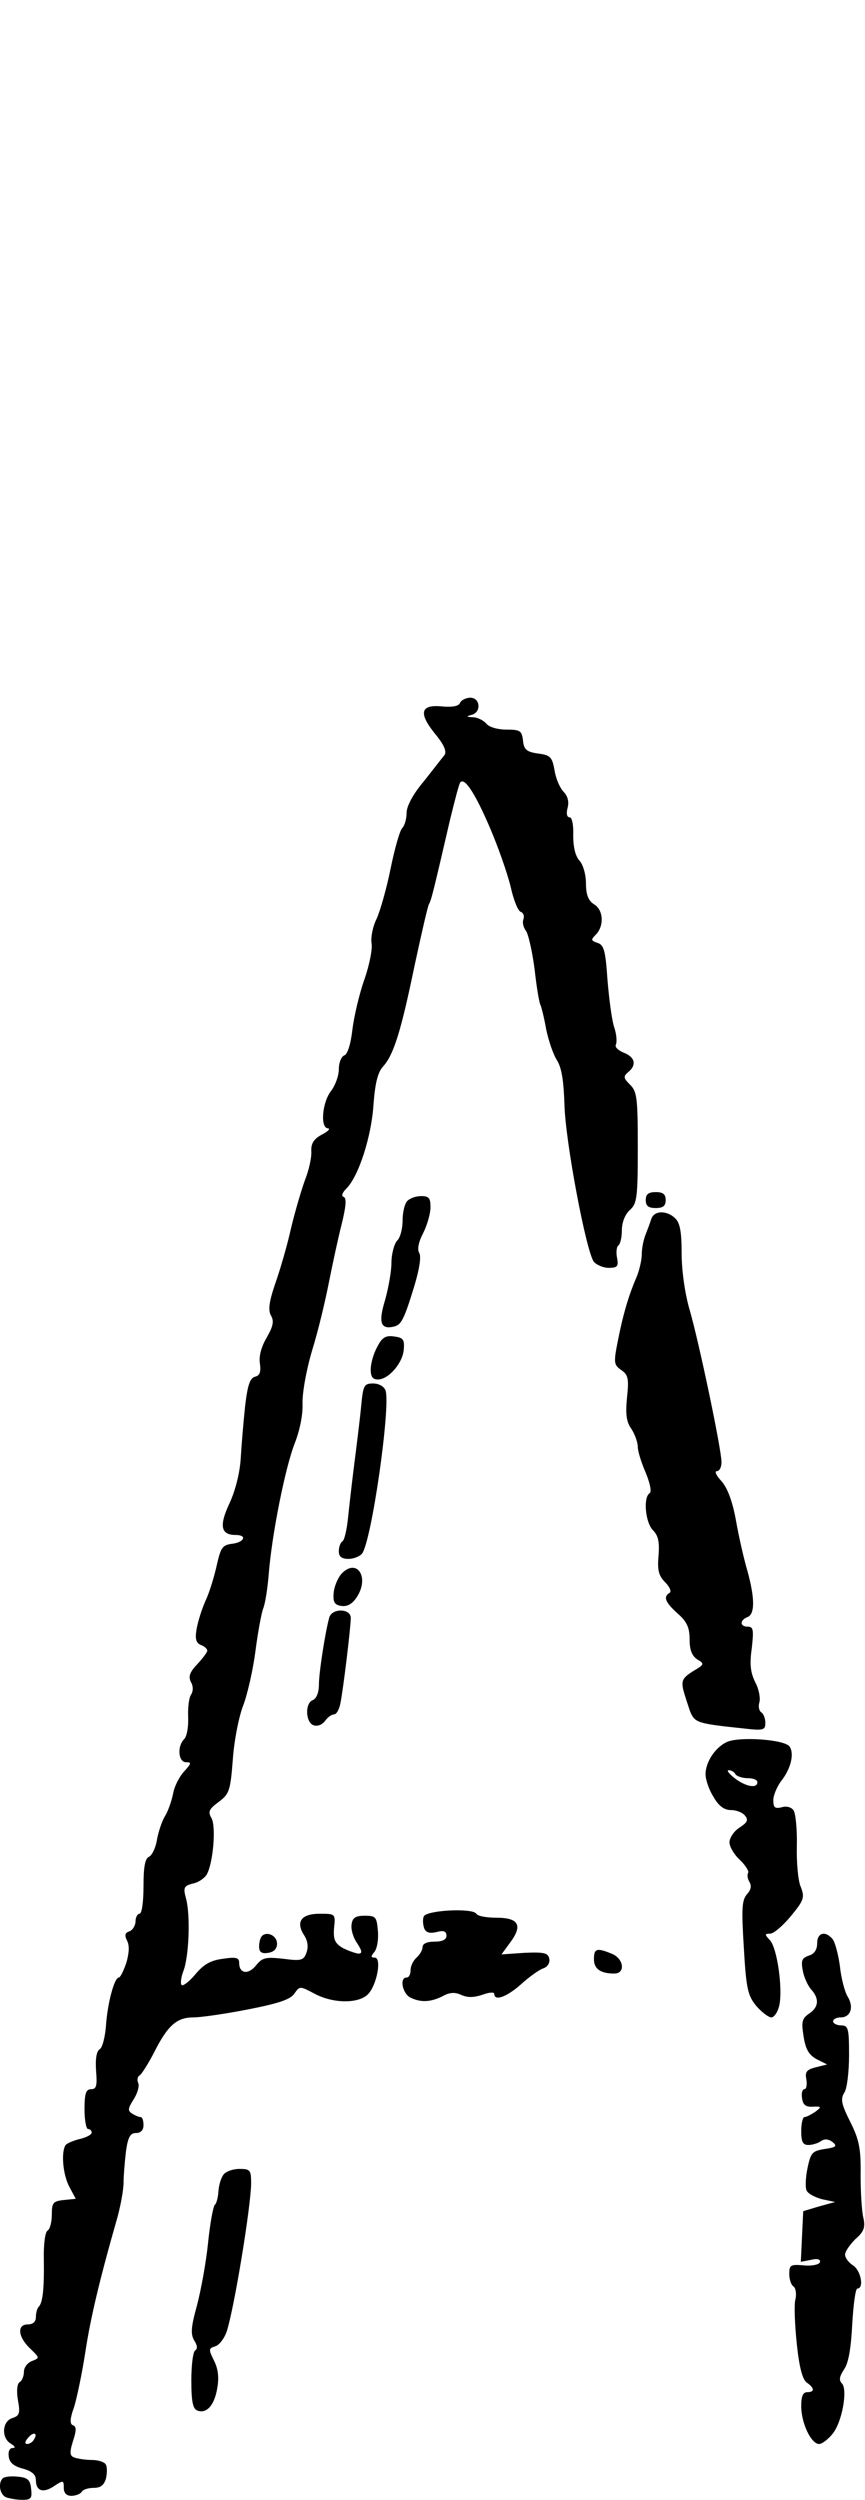 <?xml version="1.0" standalone="no"?>
<!DOCTYPE svg PUBLIC "-//W3C//DTD SVG 20010904//EN"
 "http://www.w3.org/TR/2001/REC-SVG-20010904/DTD/svg10.dtd">
<svg version="1.0" xmlns="http://www.w3.org/2000/svg"
 width="217pt" height="627pt" viewBox="0 0 217 627"
 preserveAspectRatio="xMidYMid meet">
<g transform="translate(0,627) scale(0.1,-0.1)"
fill="#000000" stroke="none">
<path d="M1154 4507 c-3 -8 -18 -11 -44 -9 -55 6 -61 -16 -19 -68 24 -29 30
-45 24 -54 -6 -7 -29 -37 -52 -66 -27 -32 -43 -62 -43 -79 0 -15 -5 -32 -11
-38 -6 -6 -19 -52 -29 -101 -10 -50 -26 -106 -35 -126 -10 -20 -15 -47 -13
-61 3 -14 -5 -55 -18 -92 -13 -37 -26 -93 -30 -126 -4 -35 -12 -61 -20 -64 -8
-3 -14 -19 -14 -35 0 -16 -9 -41 -20 -55 -22 -29 -27 -93 -7 -93 6 -1 0 -8
-16 -16 -20 -11 -27 -22 -26 -42 1 -15 -6 -47 -16 -72 -9 -25 -25 -79 -35
-121 -9 -41 -27 -103 -39 -137 -16 -47 -19 -68 -11 -82 8 -14 5 -27 -11 -55
-13 -22 -20 -46 -17 -65 3 -21 0 -30 -12 -33 -13 -3 -19 -22 -25 -73 -4 -38
-9 -96 -11 -130 -2 -37 -13 -81 -28 -114 -27 -57 -22 -80 15 -80 30 0 22 -18
-8 -22 -25 -3 -29 -9 -39 -53 -6 -27 -18 -68 -28 -89 -10 -22 -20 -55 -23 -73
-4 -24 -1 -34 11 -39 9 -3 16 -10 16 -14 0 -4 -11 -19 -25 -34 -19 -20 -23
-31 -16 -45 6 -10 6 -23 0 -32 -5 -7 -8 -33 -7 -56 1 -24 -3 -48 -10 -55 -18
-18 -15 -58 5 -58 14 0 13 -3 -5 -23 -12 -13 -25 -38 -28 -57 -4 -19 -13 -44
-20 -55 -7 -11 -16 -37 -20 -58 -3 -21 -13 -41 -20 -44 -10 -4 -14 -25 -14
-74 0 -39 -4 -69 -10 -69 -5 0 -10 -9 -10 -19 0 -10 -7 -22 -15 -25 -12 -4
-13 -10 -6 -24 6 -12 5 -30 -2 -55 -7 -20 -15 -37 -19 -37 -11 0 -28 -63 -32
-119 -2 -29 -9 -57 -16 -61 -8 -5 -11 -24 -9 -54 3 -37 1 -46 -12 -46 -13 0
-17 -10 -17 -50 0 -27 4 -50 9 -50 5 0 9 -4 9 -9 0 -5 -13 -12 -30 -16 -16 -4
-33 -11 -36 -16 -11 -19 -6 -74 10 -104 l16 -30 -30 -3 c-27 -3 -30 -7 -30
-37 0 -19 -5 -37 -11 -40 -6 -4 -10 -36 -9 -73 1 -75 -3 -108 -13 -118 -4 -4
-7 -16 -7 -26 0 -11 -7 -18 -20 -18 -28 0 -25 -31 5 -60 25 -24 25 -24 5 -32
-11 -4 -20 -16 -20 -27 0 -11 -5 -23 -11 -26 -6 -4 -8 -22 -4 -45 6 -33 4 -39
-14 -45 -26 -8 -28 -50 -4 -64 11 -7 13 -11 5 -11 -8 0 -12 -9 -10 -22 2 -15
13 -24 36 -30 22 -6 32 -15 32 -28 0 -28 18 -34 45 -16 24 16 25 15 25 -4 0
-13 7 -20 19 -20 11 0 23 5 26 10 3 6 17 10 30 10 18 0 26 7 31 24 3 14 3 30
-1 35 -3 6 -19 11 -35 11 -15 0 -35 3 -43 6 -12 4 -13 12 -4 41 9 27 9 37 0
40 -8 3 -8 16 3 46 7 23 20 85 28 137 13 86 36 183 81 340 8 30 15 68 15 86 0
17 3 52 6 78 5 36 11 46 25 46 12 0 19 7 19 20 0 11 -3 20 -7 20 -5 0 -14 4
-22 9 -11 7 -10 13 4 35 9 14 15 32 12 41 -4 8 -2 17 4 20 5 4 21 29 35 56 34
68 57 89 99 89 19 0 81 9 137 20 77 15 106 25 116 39 14 20 14 20 50 1 48 -26
113 -26 136 -1 22 24 34 91 16 91 -10 0 -10 3 -1 14 7 8 11 32 9 53 -3 35 -5
38 -33 38 -23 0 -31 -5 -33 -22 -2 -12 4 -33 14 -47 13 -20 13 -26 3 -26 -8 1
-25 7 -39 14 -20 12 -24 21 -22 50 4 36 3 36 -36 36 -46 0 -61 -20 -39 -54 9
-14 11 -29 6 -43 -7 -20 -13 -22 -58 -16 -45 5 -53 3 -69 -17 -20 -24 -42 -20
-42 7 0 13 -8 15 -41 10 -31 -4 -48 -14 -69 -39 -15 -18 -31 -30 -34 -27 -4 3
-2 19 4 35 14 36 18 138 7 181 -8 29 -6 33 18 39 14 3 29 14 34 23 16 30 23
118 12 140 -10 17 -7 23 17 41 27 20 30 28 36 106 3 46 15 108 26 136 11 29
25 91 31 138 6 47 15 94 19 105 5 11 11 49 14 85 8 103 42 270 65 329 13 33
21 72 20 100 -1 26 9 83 24 134 15 48 33 124 42 170 9 45 23 111 32 146 11 45
13 66 5 69 -6 2 -4 10 7 21 31 31 63 131 68 211 4 54 11 81 24 95 27 30 45 89
79 253 17 79 33 149 36 154 6 10 12 35 53 212 12 49 23 92 26 94 11 12 37 -28
74 -114 21 -49 44 -115 52 -148 7 -32 18 -60 25 -63 7 -2 10 -11 7 -19 -3 -8
0 -20 6 -28 6 -7 16 -51 22 -96 5 -46 12 -87 15 -91 2 -4 9 -31 14 -60 6 -29
18 -64 27 -78 12 -19 17 -51 19 -111 2 -92 55 -372 74 -395 7 -8 24 -15 37
-15 22 0 25 4 21 25 -3 14 -1 28 3 31 5 3 9 20 9 38 0 20 8 40 20 51 18 16 20
31 20 157 0 123 -2 140 -19 157 -17 17 -18 21 -5 32 22 18 17 38 -12 49 -14 6
-22 14 -19 20 3 6 2 25 -4 43 -6 17 -13 71 -17 119 -5 74 -9 88 -25 93 -17 6
-17 8 -4 21 21 22 19 62 -5 76 -14 9 -20 24 -20 52 0 22 -7 47 -16 57 -11 12
-16 35 -16 64 1 26 -3 45 -9 45 -7 0 -9 10 -5 24 4 16 0 30 -11 41 -9 10 -19
33 -22 54 -6 32 -10 37 -41 41 -29 4 -36 10 -38 33 -3 24 -7 27 -41 27 -22 0
-44 6 -51 15 -7 8 -22 16 -34 16 -17 1 -17 2 -3 6 25 6 22 43 -3 43 -11 0 -23
-6 -26 -13z m-1069 -4356 c-3 -6 -11 -11 -17 -11 -6 0 -6 6 2 15 14 17 26 13
15 -4z"/>
<path d="M1620 3260 c0 -15 7 -20 25 -20 18 0 25 5 25 20 0 15 -7 20 -25 20
-18 0 -25 -5 -25 -20z"/>
<path d="M1022 3258 c-7 -7 -12 -29 -12 -49 0 -21 -6 -44 -14 -51 -7 -8 -14
-33 -14 -55 0 -23 -8 -65 -16 -94 -17 -55 -11 -73 19 -67 21 4 27 13 54 101
13 43 18 74 13 84 -6 9 -2 28 10 51 10 20 18 49 18 64 0 23 -4 28 -23 28 -13
0 -28 -5 -35 -12z"/>
<path d="M1634 3213 c-3 -10 -10 -28 -15 -41 -5 -13 -9 -34 -9 -48 0 -14 -6
-40 -13 -57 -20 -46 -34 -94 -47 -160 -11 -55 -10 -60 8 -73 18 -12 20 -22 15
-69 -4 -41 -2 -61 11 -79 9 -14 16 -34 16 -45 0 -11 9 -40 20 -65 11 -27 15
-48 10 -51 -17 -10 -11 -74 8 -93 13 -13 17 -29 14 -64 -3 -36 0 -50 17 -67
11 -11 16 -23 11 -26 -17 -10 -11 -24 20 -52 23 -20 30 -35 30 -65 0 -27 6
-41 19 -50 19 -11 18 -13 -11 -30 -25 -16 -29 -23 -24 -46 4 -15 12 -39 17
-54 12 -29 18 -31 132 -43 52 -6 57 -5 57 14 0 11 -5 23 -10 26 -6 4 -8 15 -5
25 3 11 -1 33 -10 50 -12 24 -15 45 -9 86 5 46 4 54 -10 54 -20 0 -21 16 -1
24 19 7 19 47 0 116 -9 30 -22 88 -29 128 -9 49 -22 82 -37 98 -12 13 -17 24
-11 24 7 0 12 10 12 23 0 31 -56 299 -80 382 -12 41 -20 99 -20 142 0 52 -4
76 -16 87 -21 21 -53 20 -60 -1z"/>
<path d="M946 2891 c-9 -16 -16 -41 -16 -56 0 -18 5 -25 18 -25 27 0 63 42 65
76 2 25 -2 29 -25 32 -21 3 -30 -3 -42 -27z"/>
<path d="M906 2743 c-3 -32 -11 -96 -17 -143 -6 -47 -13 -109 -16 -138 -3 -29
-9 -55 -14 -58 -5 -3 -9 -14 -9 -25 0 -13 7 -19 24 -19 13 0 28 6 34 13 24 29
73 373 59 410 -4 10 -17 17 -31 17 -23 0 -25 -5 -30 -57z"/>
<path d="M856 2322 c-9 -11 -18 -32 -19 -48 -2 -23 3 -30 20 -32 14 -2 27 5
38 22 33 50 0 100 -39 58z"/>
<path d="M826 2213 c-10 -36 -26 -138 -26 -169 0 -19 -6 -34 -15 -38 -20 -7
-19 -55 1 -63 10 -4 22 1 29 10 7 10 17 17 23 17 6 0 13 12 16 28 7 34 26 191
26 214 0 24 -47 25 -54 1z"/>
<path d="M1824 1901 c-29 -13 -54 -50 -54 -81 0 -14 9 -40 20 -57 13 -23 27
-33 44 -33 13 0 29 -6 35 -14 9 -11 6 -17 -14 -30 -14 -9 -25 -26 -25 -37 0
-11 12 -31 26 -44 14 -13 23 -28 21 -32 -3 -5 -2 -15 3 -23 6 -10 4 -20 -6
-31 -13 -15 -14 -36 -8 -134 6 -104 10 -120 31 -146 14 -16 31 -29 38 -29 7 0
16 13 20 30 9 42 -5 142 -23 163 -14 15 -14 17 0 17 9 0 32 20 52 44 33 40 35
47 25 73 -7 15 -11 62 -10 103 1 41 -3 81 -8 89 -5 8 -18 12 -30 8 -17 -4 -21
-1 -21 18 0 12 9 33 19 47 25 31 34 69 22 87 -11 18 -125 26 -157 12z m21 -81
c3 -5 17 -10 31 -10 13 0 24 -4 24 -10 0 -17 -30 -11 -57 10 -14 11 -21 20
-15 20 6 0 14 -4 17 -10z"/>
<path d="M1063 1463 c-3 -7 -2 -20 1 -29 4 -11 13 -14 31 -10 18 5 25 2 25 -9
0 -10 -10 -15 -30 -15 -19 0 -30 -5 -30 -14 0 -7 -7 -19 -15 -26 -8 -7 -15
-21 -15 -31 0 -11 -4 -19 -10 -19 -18 0 -11 -39 9 -50 26 -13 51 -12 81 3 18
10 31 11 48 3 16 -7 32 -6 53 1 16 6 29 7 29 2 0 -19 31 -8 67 24 21 19 46 37
56 40 11 4 17 14 15 24 -3 15 -13 17 -62 15 l-58 -4 22 30 c32 43 21 62 -34
62 -25 0 -48 4 -51 10 -9 15 -126 9 -132 -7z"/>
<path d="M657 1414 c-4 -4 -7 -16 -7 -26 0 -14 6 -19 23 -16 14 2 22 10 22 23
0 20 -25 32 -38 19z"/>
<path d="M2050 1396 c0 -16 -7 -27 -21 -31 -17 -6 -20 -12 -15 -38 3 -17 13
-38 21 -47 21 -23 19 -45 -6 -61 -17 -12 -19 -20 -13 -57 5 -32 13 -46 33 -57
l26 -13 -28 -7 c-24 -6 -28 -12 -24 -31 2 -13 0 -24 -5 -24 -5 0 -8 -10 -6
-22 2 -17 9 -23 27 -22 22 1 23 0 6 -13 -11 -7 -22 -13 -27 -13 -4 0 -8 -16
-8 -35 0 -27 4 -35 18 -35 9 0 24 4 32 10 9 6 19 5 29 -3 12 -10 8 -13 -20
-17 -31 -5 -35 -9 -43 -47 -5 -23 -6 -48 -3 -56 3 -9 21 -18 39 -23 l33 -7
-40 -11 -40 -12 -3 -63 -3 -64 26 5 c16 4 24 1 22 -6 -2 -6 -20 -10 -40 -8
-34 3 -37 1 -37 -22 0 -13 5 -28 11 -31 5 -4 8 -19 4 -34 -3 -14 -1 -64 4
-111 6 -57 14 -88 25 -96 20 -14 20 -24 1 -24 -11 0 -15 -11 -15 -35 0 -43 25
-95 45 -95 7 0 23 12 34 26 24 30 38 111 23 126 -8 8 -6 18 6 36 11 16 17 54
20 113 3 49 8 89 13 89 17 0 9 45 -11 58 -11 7 -20 19 -20 27 0 8 12 25 26 39
22 19 25 30 20 53 -4 15 -7 64 -7 108 1 67 -4 89 -26 133 -22 44 -25 57 -15
73 7 10 12 53 12 94 0 68 -2 75 -20 75 -11 0 -20 5 -20 10 0 6 9 10 19 10 25
0 34 26 17 53 -7 12 -16 46 -19 76 -4 29 -12 59 -18 67 -18 22 -39 17 -39 -10z"/>
<path d="M1490 1356 c0 -24 16 -36 51 -36 29 0 24 38 -7 50 -37 15 -44 13 -44
-14z"/>
<path d="M561 816 c-6 -7 -12 -26 -13 -42 -1 -16 -5 -31 -9 -34 -4 -3 -12 -46
-17 -95 -5 -50 -18 -120 -28 -158 -15 -54 -16 -71 -7 -87 8 -12 9 -21 3 -25
-6 -3 -10 -38 -10 -76 0 -53 4 -71 15 -75 23 -9 43 13 50 56 5 27 2 49 -8 69
-14 28 -14 31 3 36 10 3 23 20 29 38 19 60 60 310 61 370 0 34 -2 37 -29 37
-16 0 -34 -6 -40 -14z"/>
<path d="M7 54 c-13 -13 -7 -42 9 -48 9 -3 27 -6 40 -6 22 0 25 4 22 28 -2 22
-9 28 -33 30 -17 2 -34 0 -38 -4z"/>
</g>
</svg>

